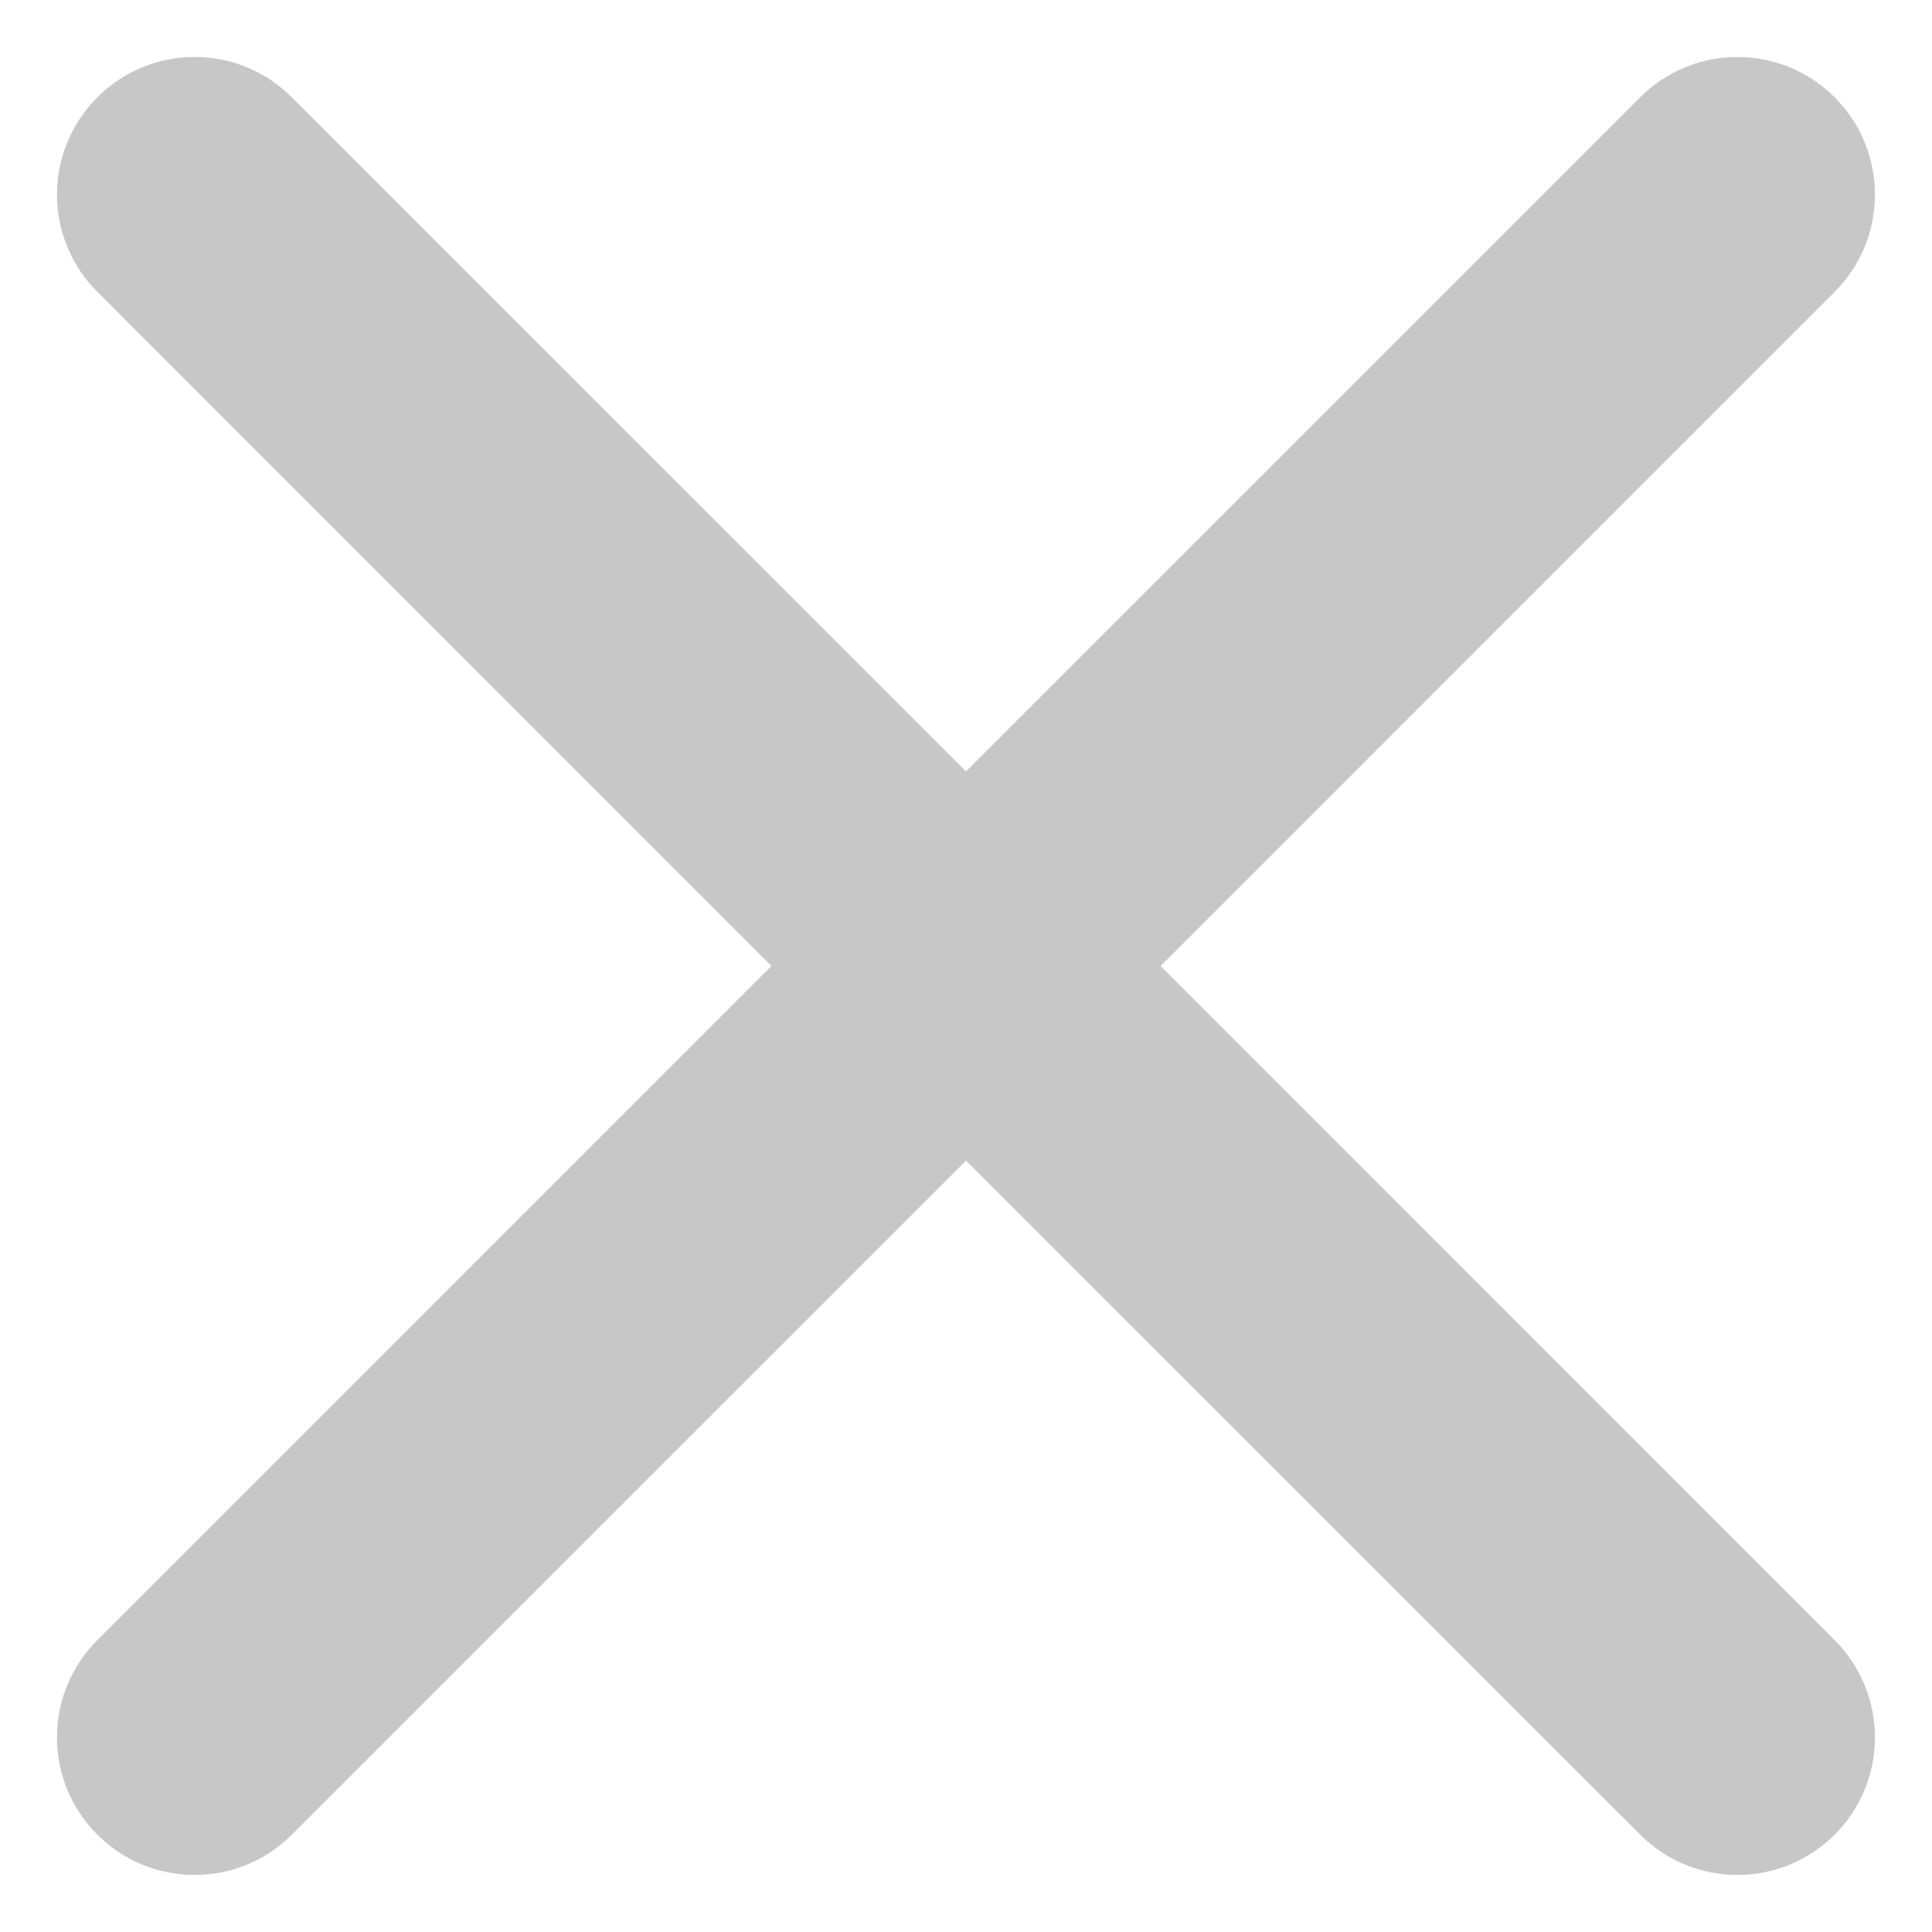 <svg width="21" height="21" viewBox="0 0 21 21" fill="none" xmlns="http://www.w3.org/2000/svg">
<path d="M19.942 3.172C20.526 2.588 20.526 1.642 19.942 1.058V1.058C19.358 0.473 18.412 0.473 17.828 1.058L10.5 8.385L3.172 1.058C2.588 0.473 1.642 0.473 1.058 1.058V1.058C0.473 1.642 0.473 2.588 1.058 3.172L8.385 10.5L1.058 17.828C0.473 18.412 0.473 19.358 1.058 19.942V19.942C1.642 20.526 2.588 20.526 3.172 19.942L10.5 12.615L17.828 19.942C18.412 20.526 19.358 20.526 19.942 19.942V19.942C20.526 19.358 20.526 18.412 19.942 17.828L12.615 10.5L19.942 3.172Z" fill="#C7C7C7"/>
</svg>
